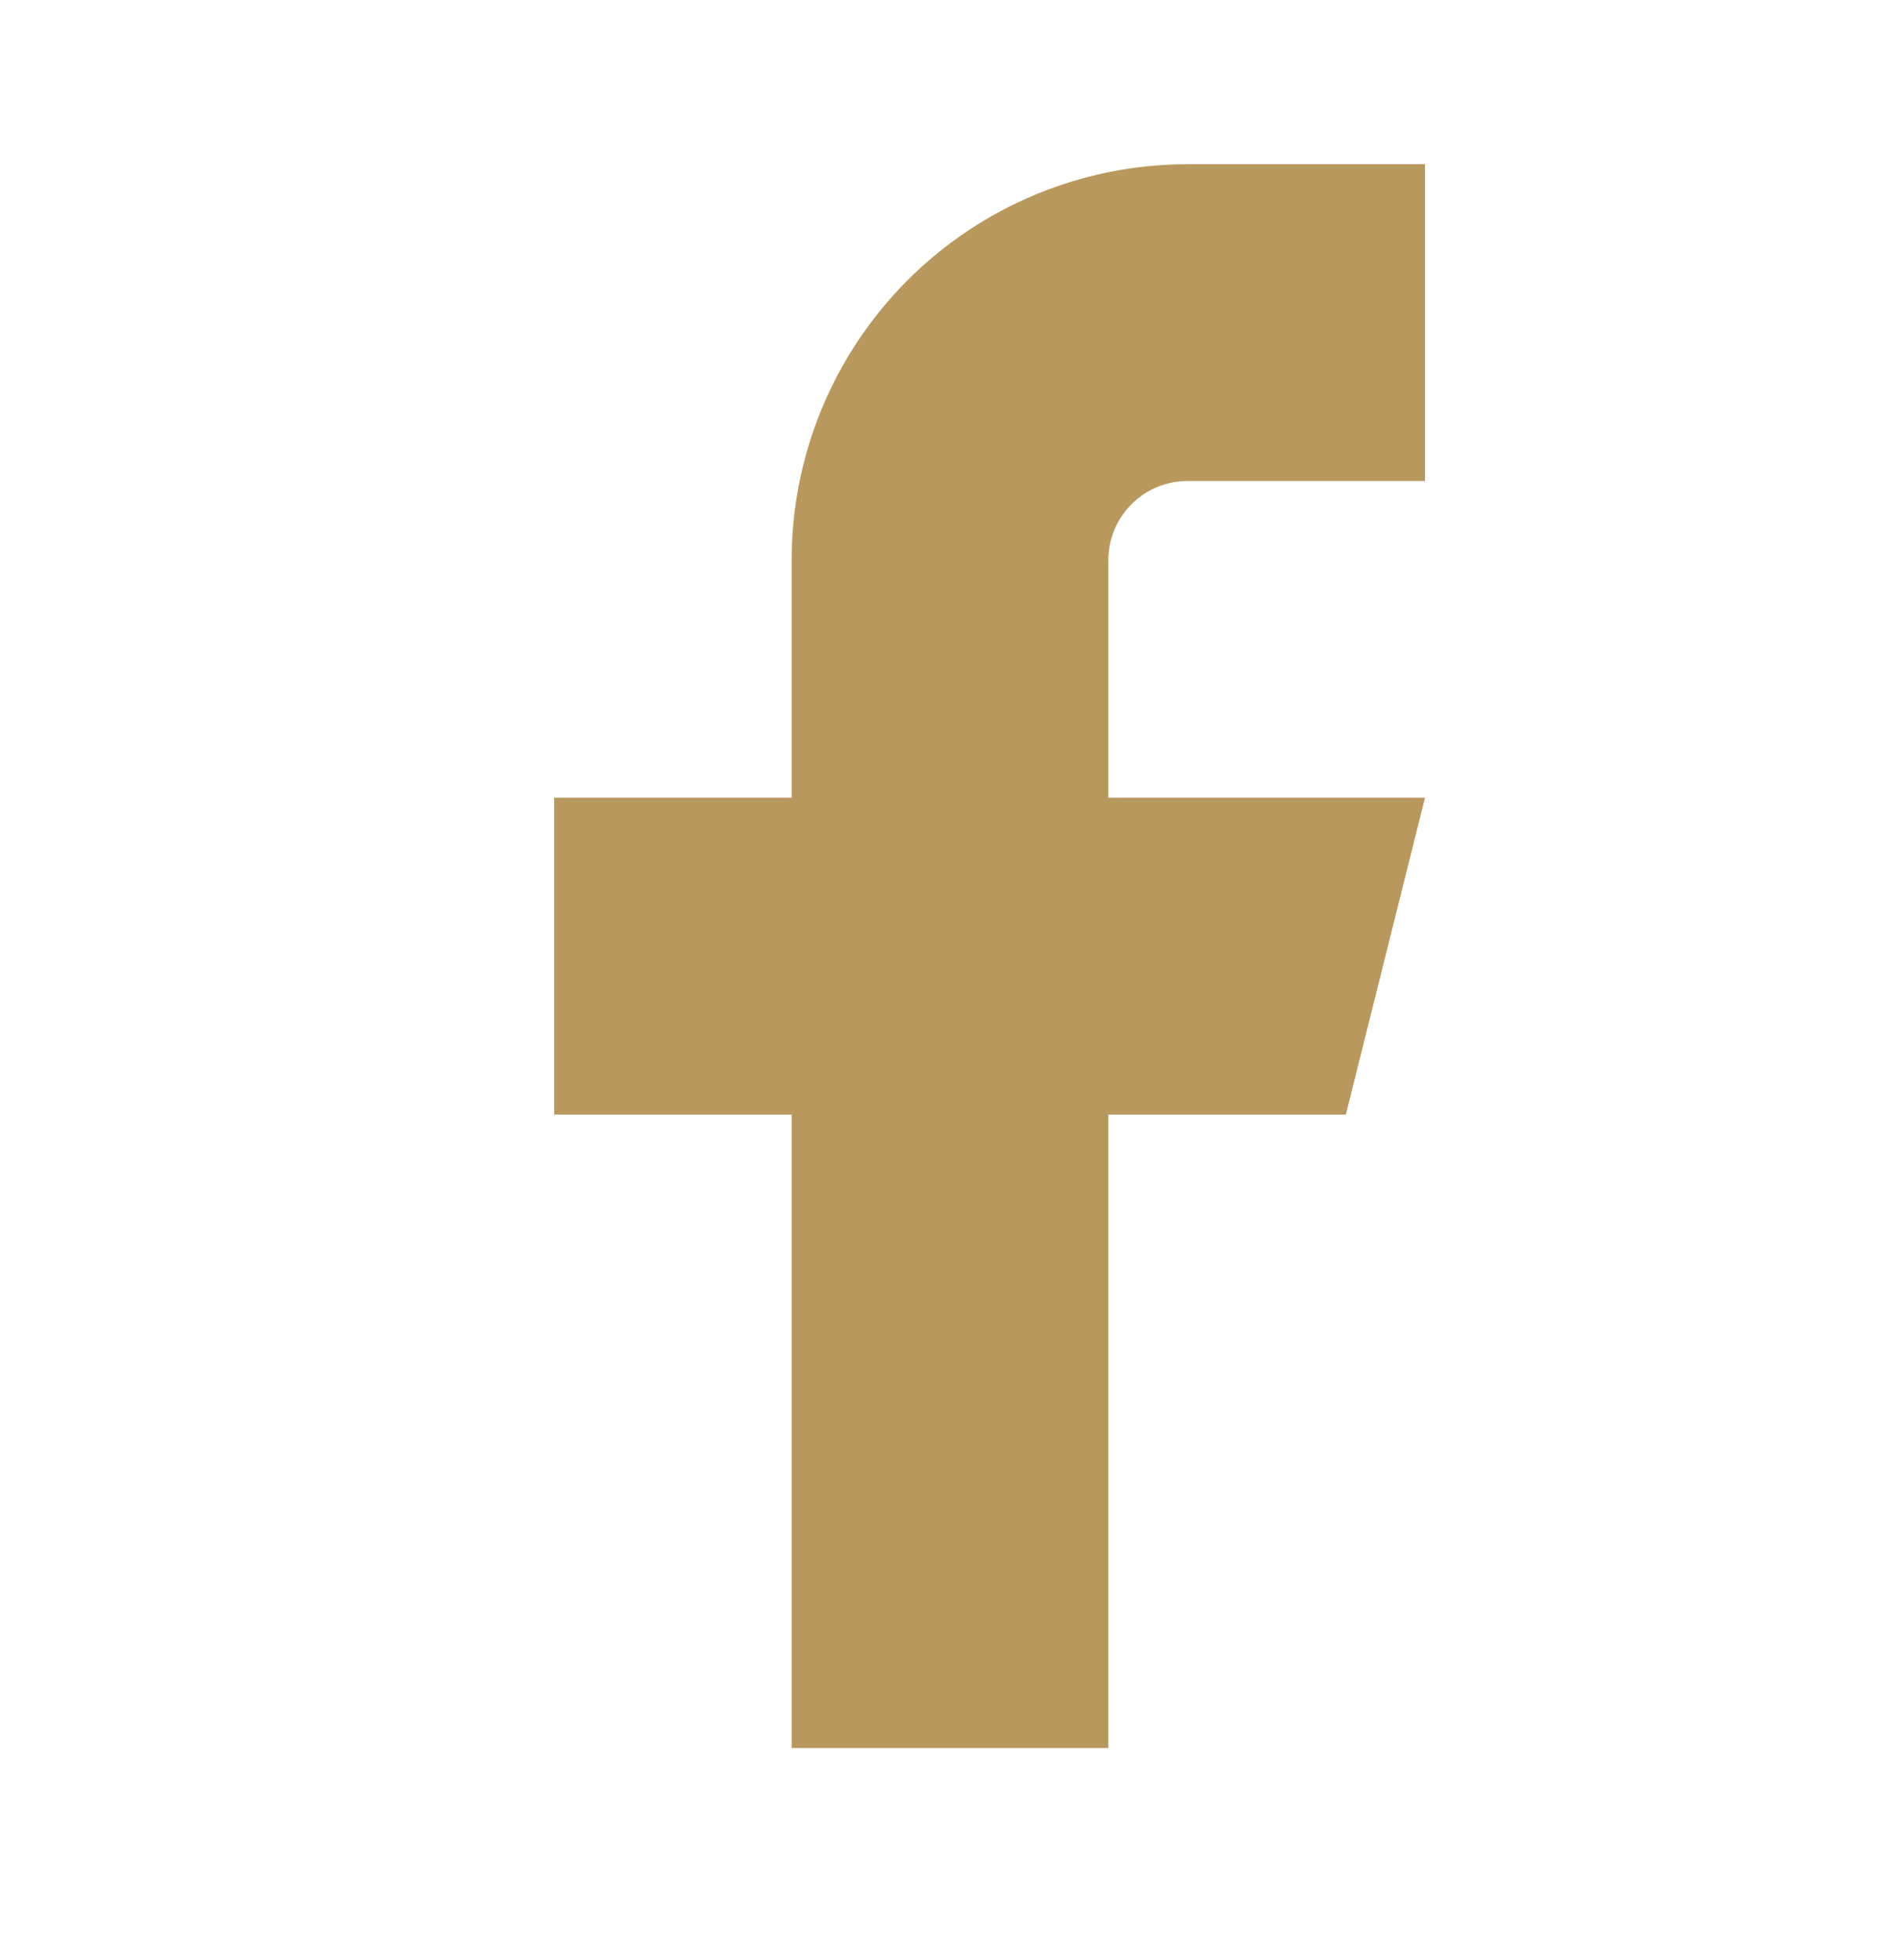 <svg width="32" height="33" viewBox="0 0 32 33" fill="none" xmlns="http://www.w3.org/2000/svg">
<path d="M24 2.765H20C18.232 2.765 16.536 3.467 15.286 4.717C14.036 5.968 13.333 7.663 13.333 9.431V13.431H9.333V18.765H13.333V29.431H18.667V18.765H22.667L24 13.431H18.667V9.431C18.667 9.078 18.807 8.739 19.057 8.489C19.307 8.238 19.646 8.098 20 8.098H24V2.765Z" fill="#B9985D"/>
</svg>
